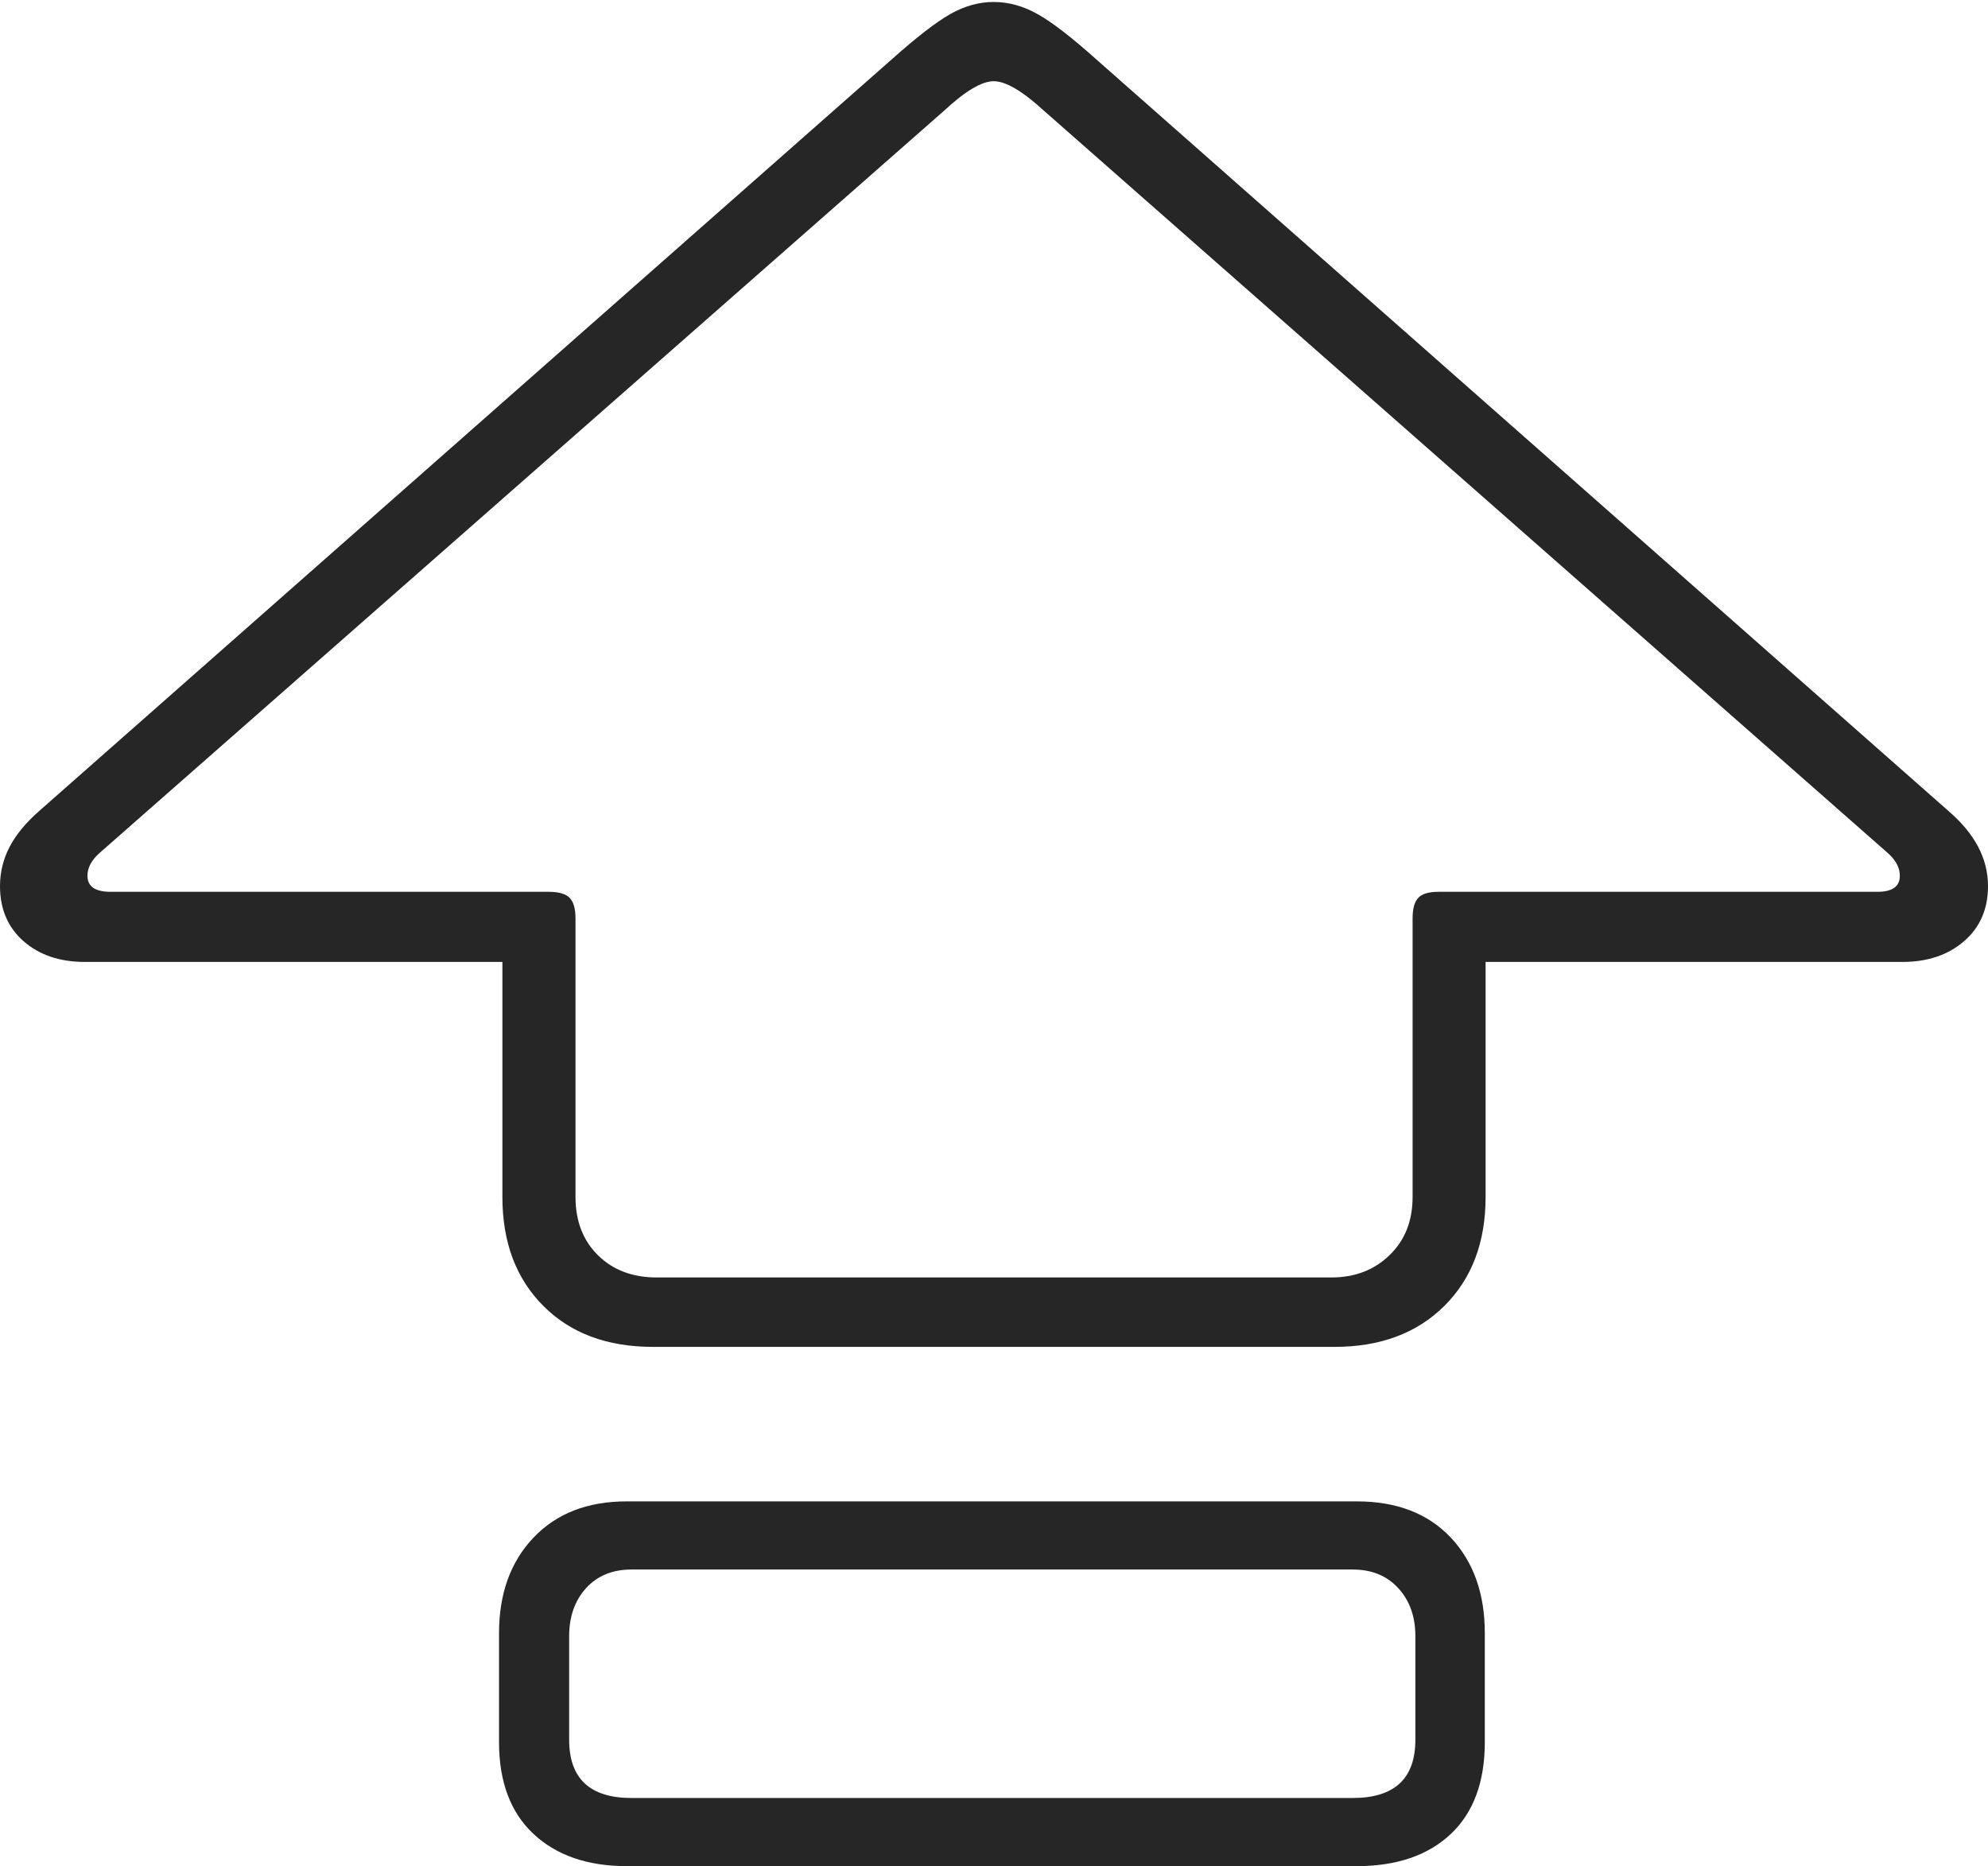 <?xml version="1.0" encoding="UTF-8"?>
<!--Generator: Apple Native CoreSVG 175-->
<!DOCTYPE svg
PUBLIC "-//W3C//DTD SVG 1.1//EN"
       "http://www.w3.org/Graphics/SVG/1.1/DTD/svg11.dtd">
<svg version="1.1" xmlns="http://www.w3.org/2000/svg" xmlns:xlink="http://www.w3.org/1999/xlink" width="20.07" height="18.843">
 <g>
  <rect height="18.843" opacity="0" width="20.07" x="0" y="0"/>
  <path d="M6.592 13.6L13.471 13.6Q14.166 13.6 14.582 13.186Q14.998 12.772 14.998 12.086L14.998 9.713L19.206 9.713Q19.586 9.713 19.828 9.504Q20.07 9.295 20.07 8.947Q20.07 8.739 19.97 8.549Q19.869 8.359 19.671 8.189L11.067 0.599Q10.694 0.265 10.476 0.143Q10.258 0.02 10.032 0.02Q9.808 0.02 9.592 0.143Q9.377 0.265 9.003 0.599L0.4 8.185Q0.191 8.368 0.096 8.553Q0 8.739 0 8.947Q0 9.295 0.238 9.504Q0.477 9.713 0.857 9.713L5.072 9.713L5.072 12.086Q5.072 12.772 5.485 13.186Q5.897 13.6 6.592 13.6ZM6.629 12.899Q6.264 12.899 6.037 12.675Q5.81 12.451 5.81 12.086L5.81 9.274Q5.81 9.126 5.751 9.066Q5.691 9.005 5.541 9.005L1.117 9.005Q0.883 9.005 0.883 8.843Q0.883 8.721 1.005 8.613L9.531 1.118Q9.852 0.82 10.032 0.82Q10.214 0.82 10.539 1.118L19.058 8.613Q19.18 8.721 19.18 8.843Q19.18 9.005 18.953 9.005L14.522 9.005Q14.374 9.005 14.318 9.066Q14.261 9.126 14.261 9.274L14.261 12.086Q14.261 12.449 14.028 12.674Q13.796 12.899 13.441 12.899ZM6.327 18.843L13.698 18.843Q14.301 18.843 14.646 18.519Q14.99 18.195 14.99 17.591L14.99 16.49Q14.99 15.891 14.646 15.525Q14.301 15.16 13.698 15.16L6.327 15.16Q5.733 15.16 5.385 15.527Q5.038 15.893 5.038 16.49L5.038 17.591Q5.038 18.192 5.385 18.517Q5.733 18.843 6.327 18.843ZM6.376 18.155Q5.746 18.155 5.746 17.567L5.746 16.521Q5.746 16.225 5.916 16.037Q6.087 15.848 6.376 15.848L13.656 15.848Q13.945 15.848 14.117 16.037Q14.289 16.225 14.289 16.521L14.289 17.567Q14.289 18.155 13.656 18.155Z" fill="rgba(0,0,0,0.85)"/>
 </g>
</svg>
